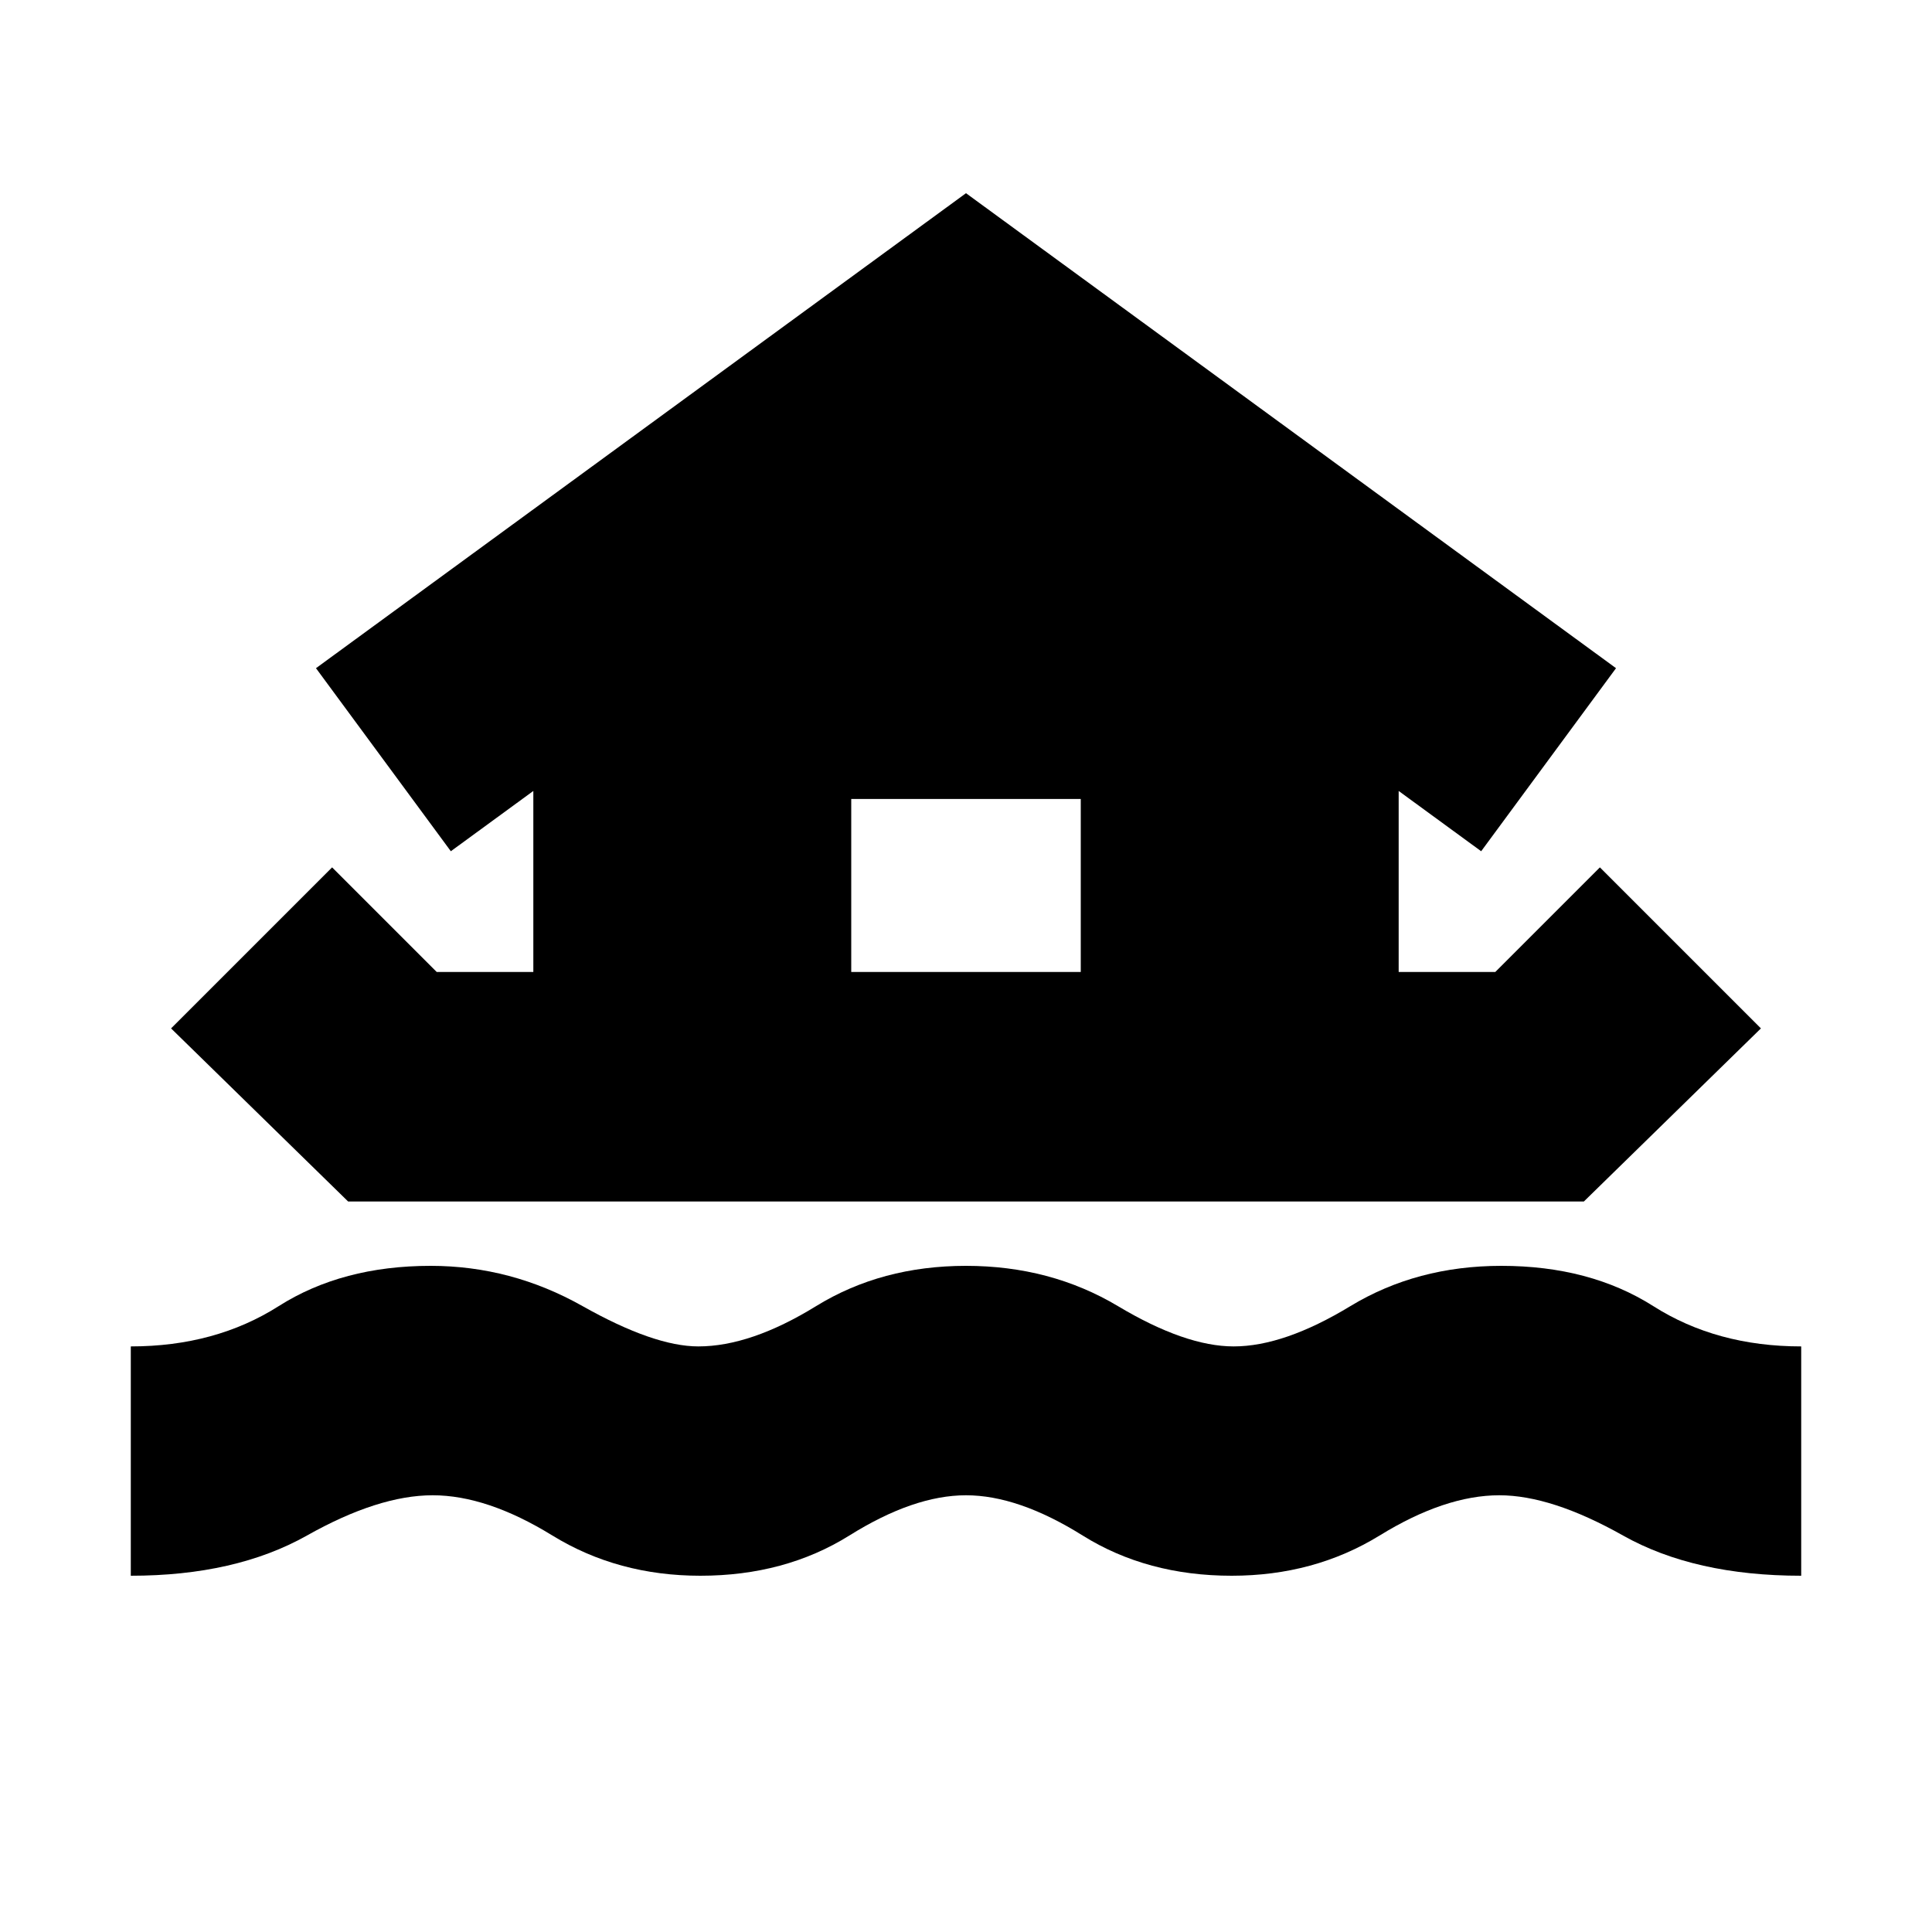 <svg xmlns="http://www.w3.org/2000/svg" height="20" width="20"><path d="M1.354 16.312V13.938Q2.229 13.938 2.885 13.521Q3.542 13.104 4.458 13.104Q5.292 13.104 6.031 13.521Q6.771 13.938 7.229 13.938Q7.771 13.938 8.448 13.521Q9.125 13.104 10 13.104Q10.875 13.104 11.573 13.521Q12.271 13.938 12.771 13.938Q13.292 13.938 13.979 13.521Q14.667 13.104 15.542 13.104Q16.458 13.104 17.115 13.521Q17.771 13.938 18.646 13.938V16.312Q17.542 16.312 16.802 15.896Q16.062 15.479 15.521 15.479Q14.958 15.479 14.281 15.896Q13.604 16.312 12.75 16.312Q11.875 16.312 11.208 15.896Q10.542 15.479 10 15.479Q9.458 15.479 8.792 15.896Q8.125 16.312 7.25 16.312Q6.396 16.312 5.719 15.896Q5.042 15.479 4.479 15.479Q3.917 15.479 3.177 15.896Q2.438 16.312 1.354 16.312ZM3.604 12.438 1.771 10.646 3.438 8.979 4.521 10.062H5.521V8.188L4.667 8.812L3.271 6.917L10 2L16.729 6.917L15.333 8.812L14.479 8.188V10.062H15.479L16.562 8.979L18.229 10.646L16.396 12.438ZM8.812 10.062H11.188V8.271H8.812Z"/></svg>